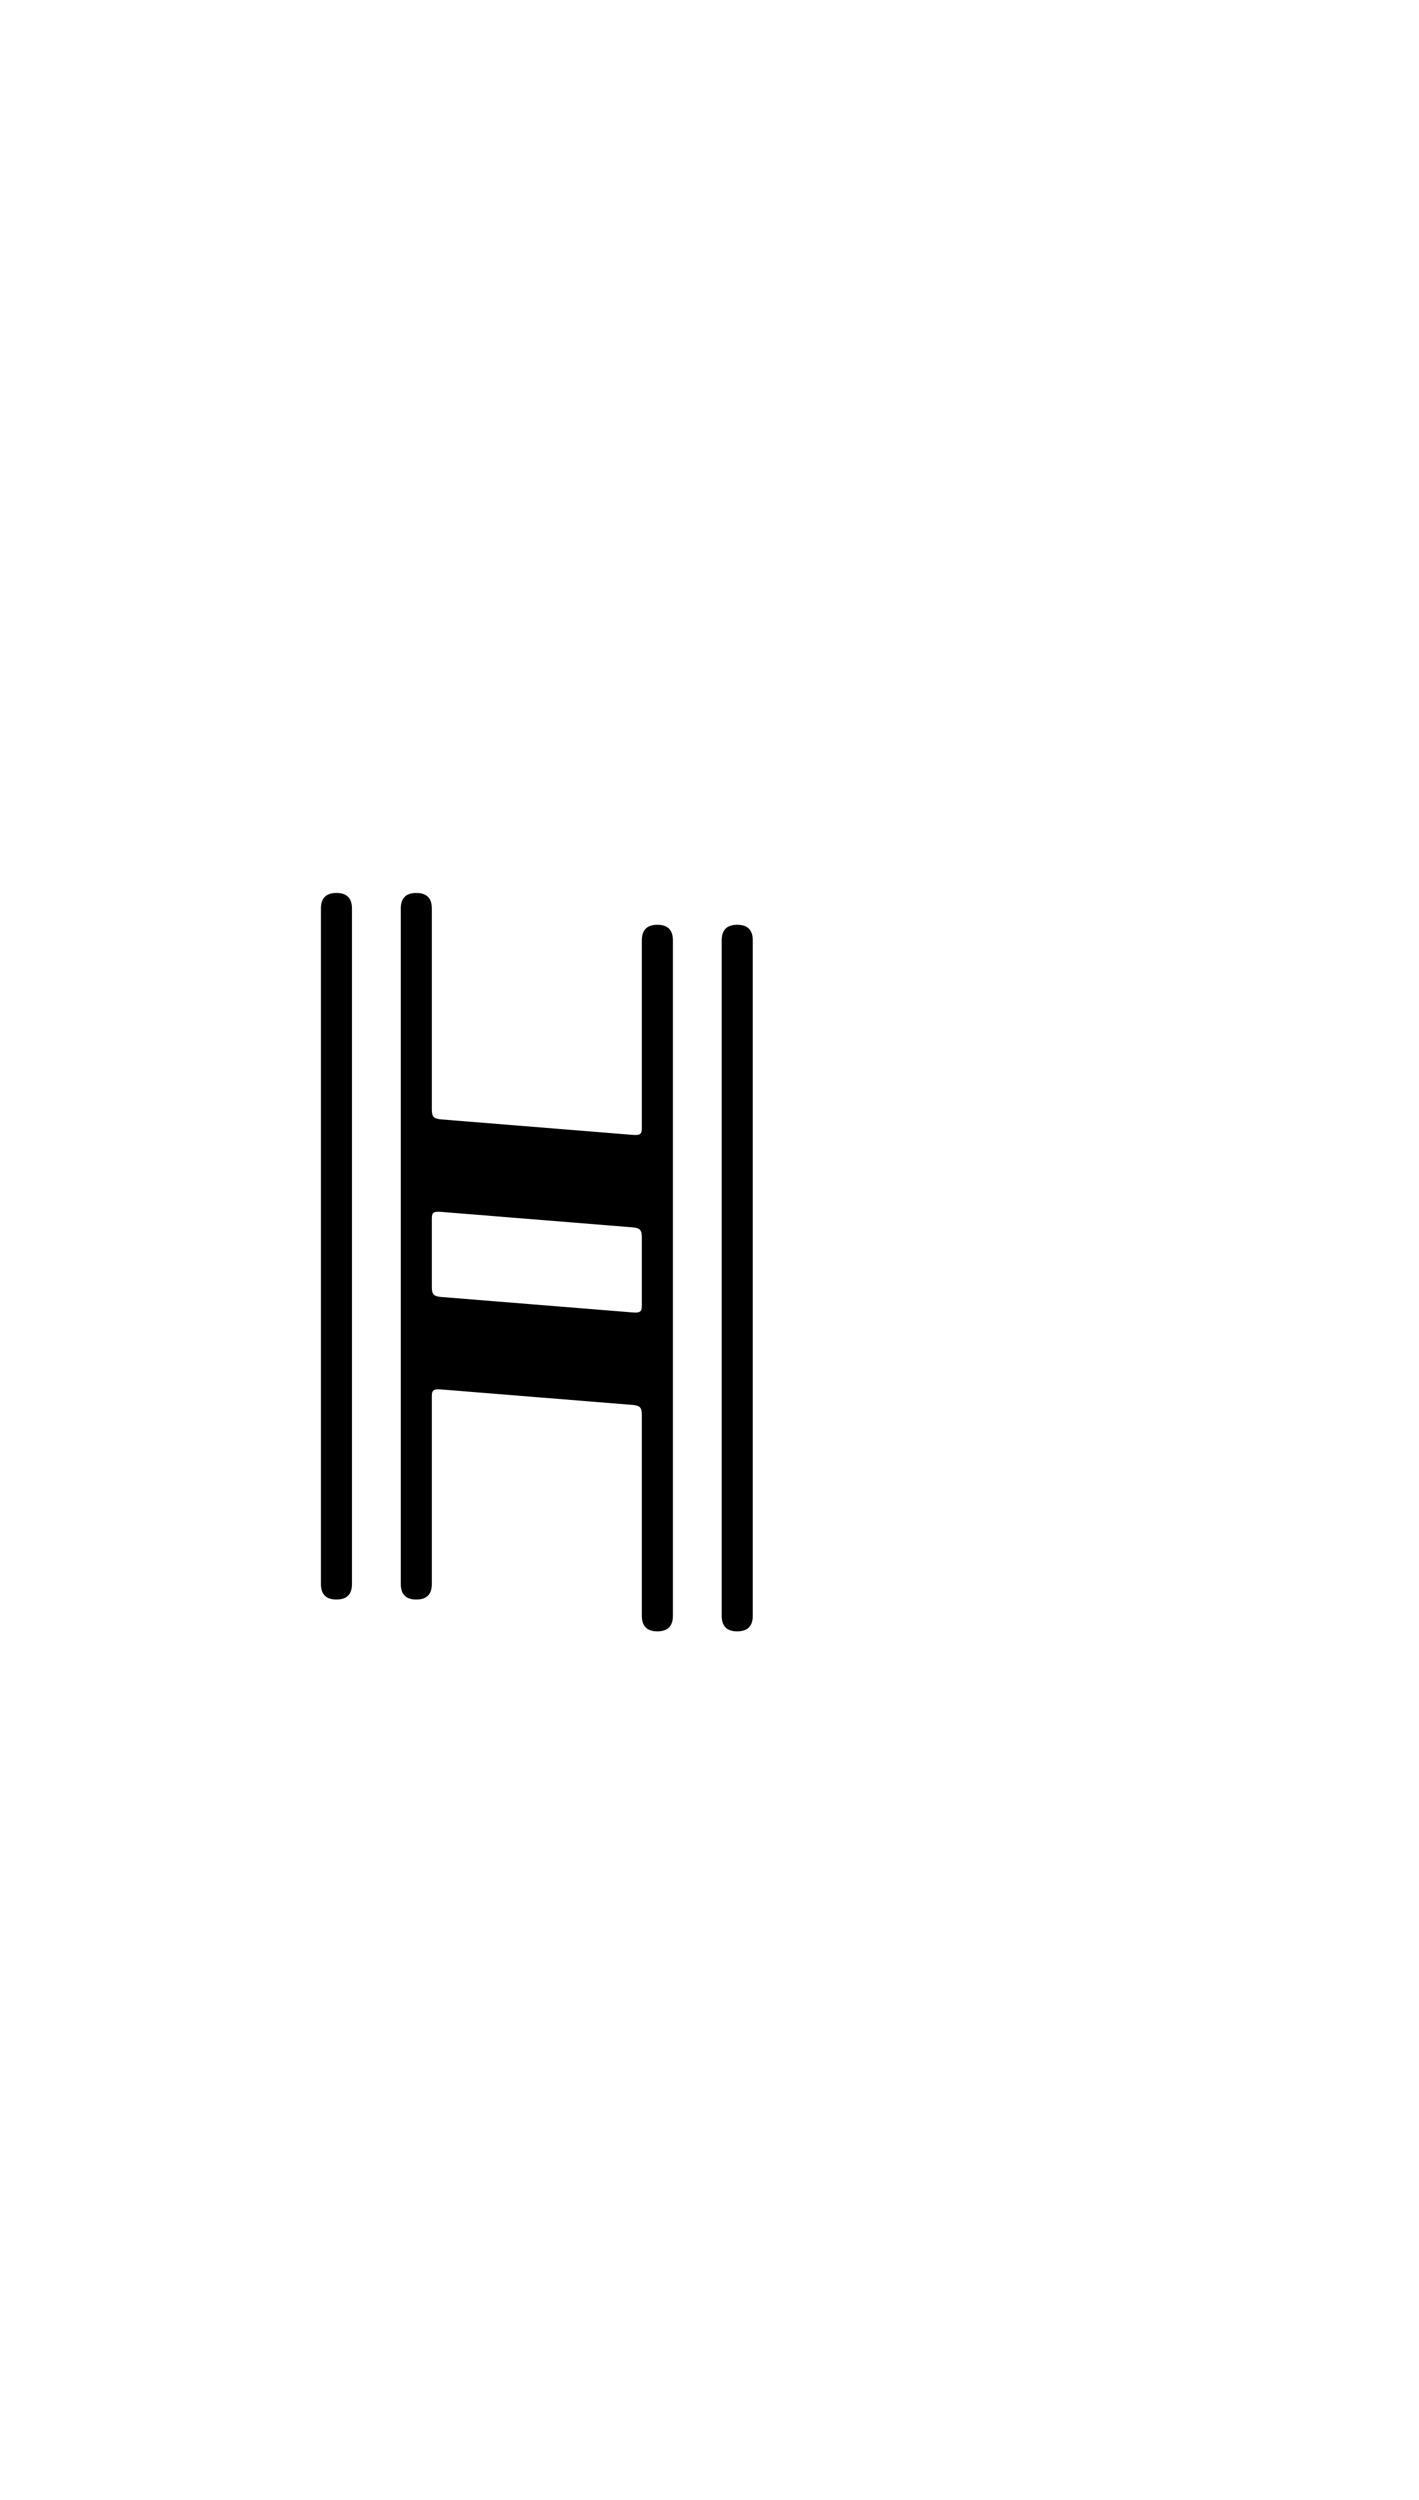<?xml version="1.0" standalone="no"?>
<svg
    xmlns="http://www.w3.org/2000/svg"
    viewBox="-434 -1392 1919 2751"
    width="2353"
    height="4143"
    >
    <g transform="matrix(1 0 0 -1 0 0)">
        <path style="fill: #000000" d="M21 499c14 0 21 -7 21 -21v-913c0 -14 -7 -21 -21 -21s-21 7 -21 21v913c0 14 7 21 21 21zM455 456c14 0 21 -7 21 -21v-913c0 -14 -7 -21 -21 -21s-21 7 -21 21v271c0 10 -2 13 -12 14l-260 21c-12 1 -12 -3 -12 -11v-252c0 -14 -7 -21 -21 -21s-21 7 -21 21v913 c0 14 7 21 21 21s21 -7 21 -21v-271c0 -10 2 -13 12 -14l260 -21c12 -1 12 3 12 11v252c0 14 7 21 21 21zM563 456c14 0 21 -7 21 -21v-913c0 -14 -7 -21 -21 -21s-21 7 -21 21v913c0 14 7 21 21 21zM422 47l-260 21c-12 1 -12 -3 -12 -11v-90c0 -10 2 -13 12 -14l260 -21 c12 -1 12 3 12 11v90c0 10 -2 13 -12 14z" />
    </g>
</svg>
